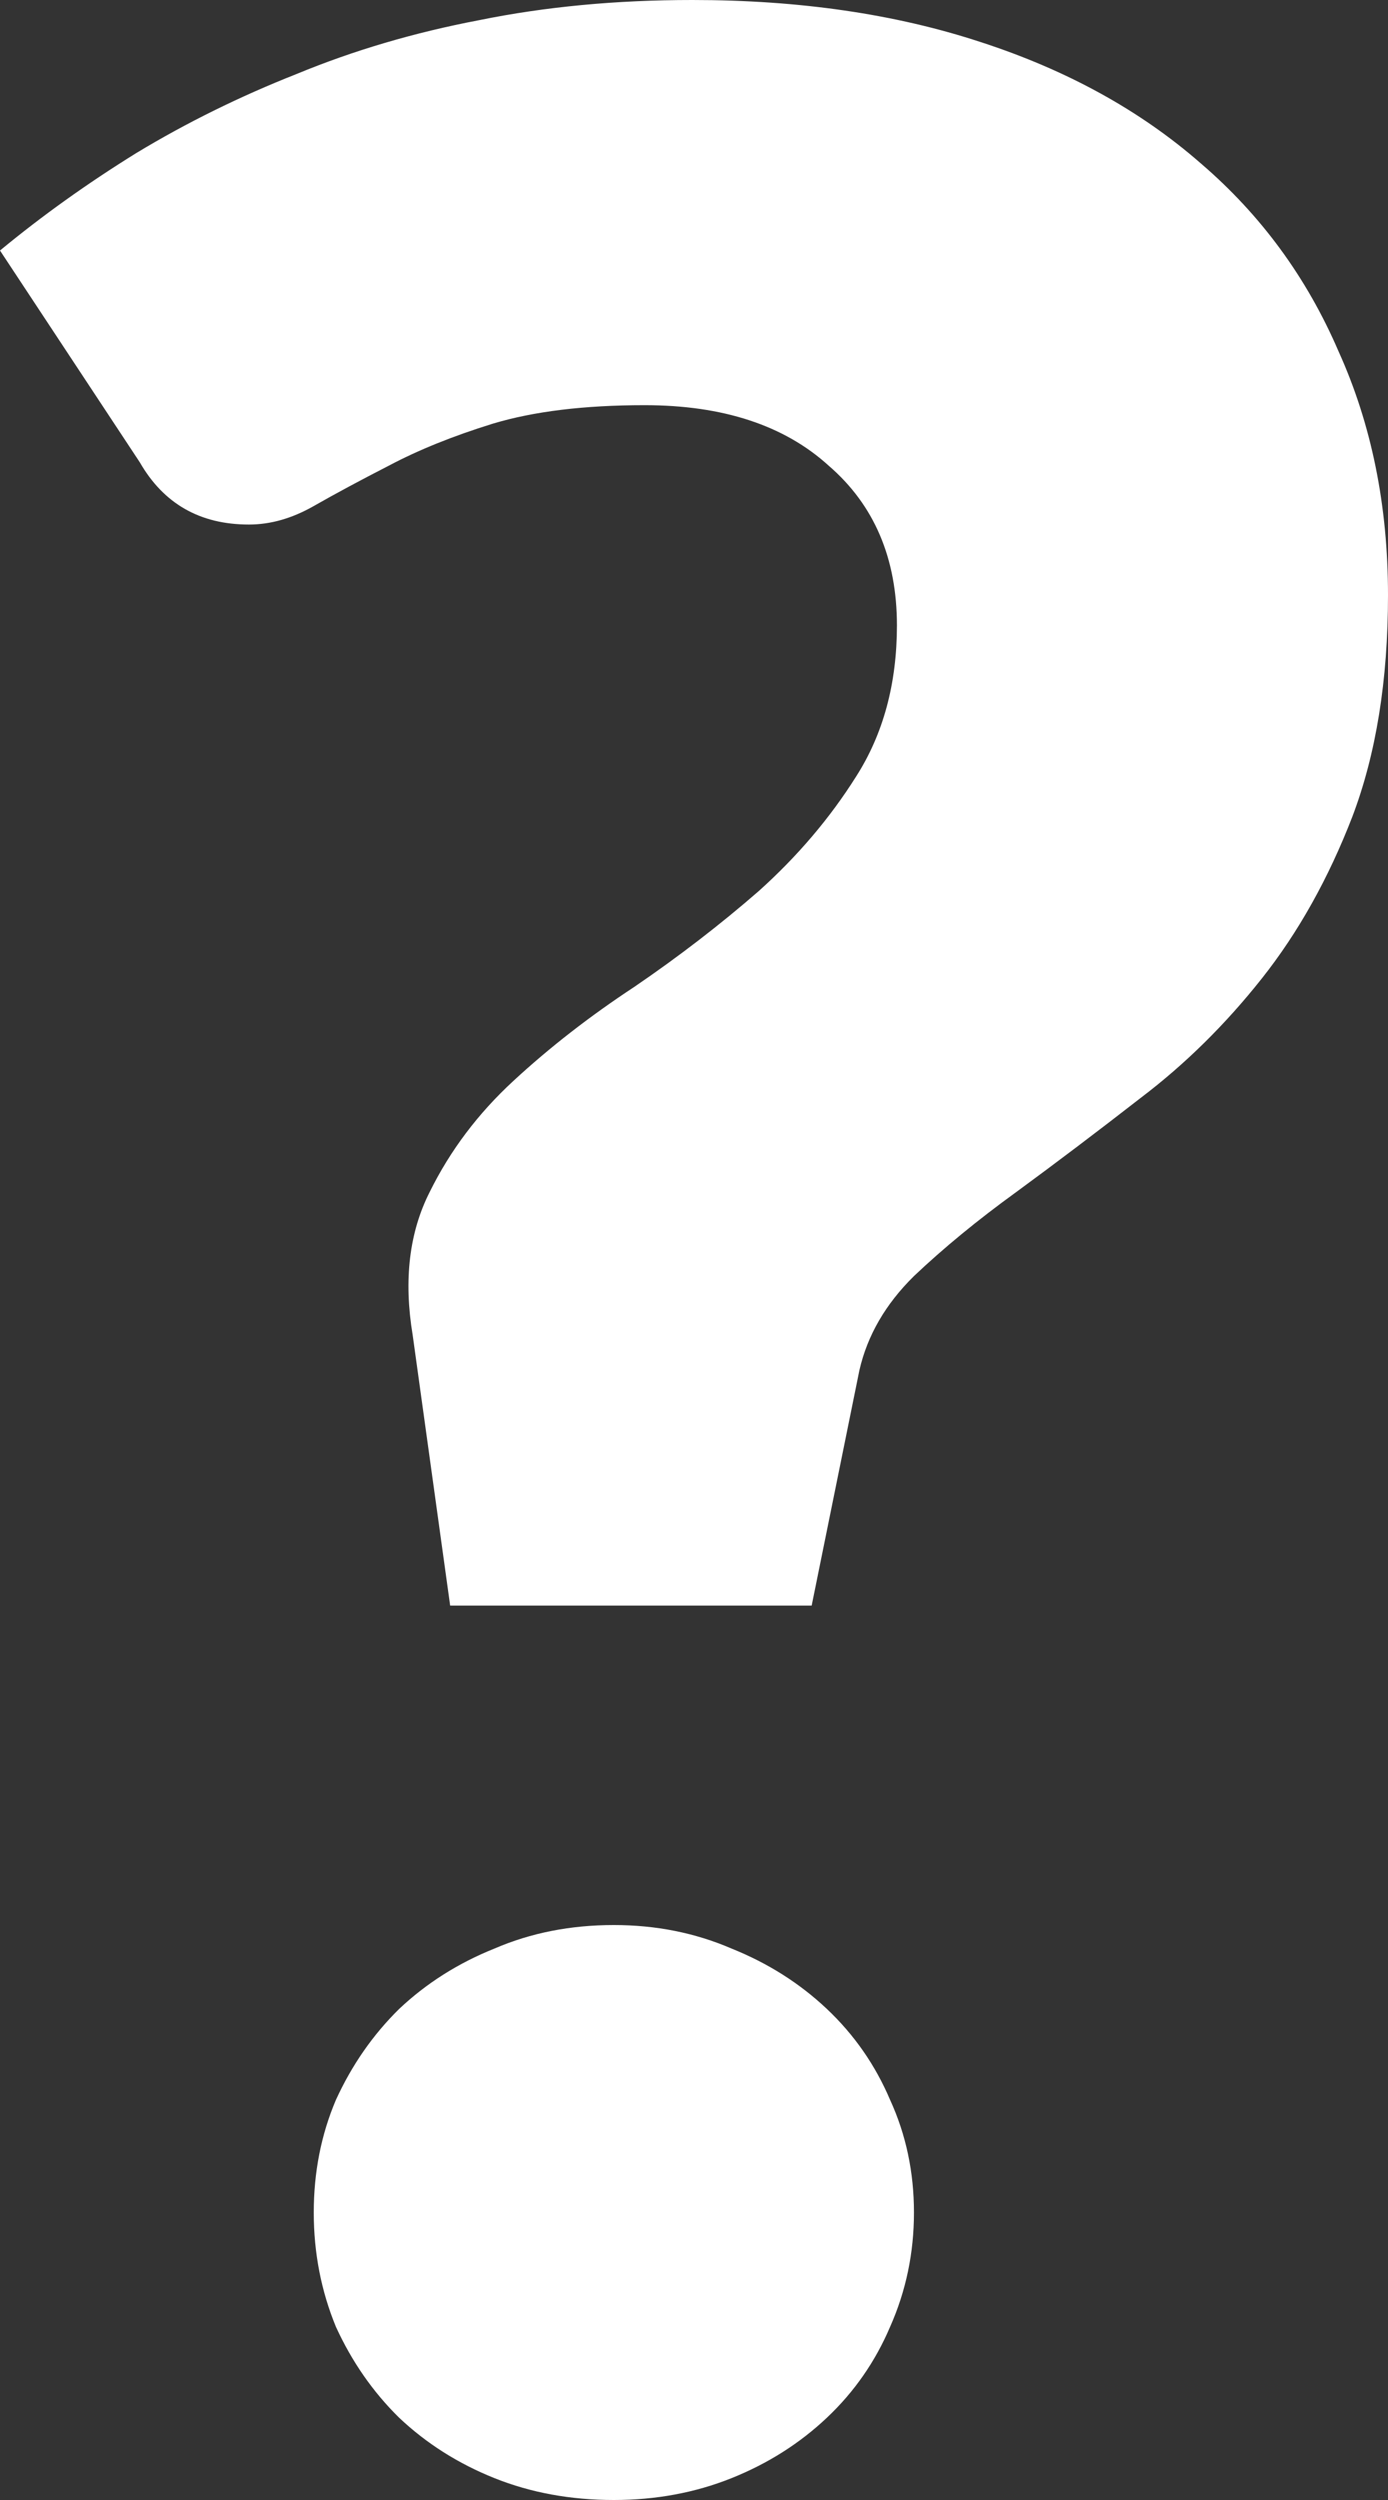 <svg width="40" height="72" viewBox="0 0 40 72" fill="none" xmlns="http://www.w3.org/2000/svg">
<rect x="0" y="0" width="40" height="72" fill="#333333" stroke="none"/>
<path d="M0 7.215C1.212 6.214 2.523 5.278 3.931 4.406C5.373 3.535 6.912 2.776 8.55 2.13C10.188 1.453 11.941 0.936 13.808 0.581C15.708 0.194 17.756 0 19.951 0C23.03 0 25.799 0.403 28.256 1.21C30.745 2.017 32.858 3.18 34.595 4.697C36.331 6.182 37.658 7.989 38.575 10.12C39.525 12.218 40 14.558 40 17.14C40 19.594 39.656 21.724 38.968 23.532C38.28 25.307 37.412 26.857 36.364 28.18C35.315 29.504 34.152 30.65 32.875 31.618C31.63 32.586 30.434 33.49 29.288 34.33C28.174 35.136 27.191 35.944 26.339 36.751C25.52 37.557 24.996 38.461 24.767 39.462L23.391 46.241H12.973L11.892 38.445C11.63 36.864 11.794 35.492 12.383 34.33C12.973 33.135 13.776 32.07 14.791 31.134C15.839 30.165 17.003 29.262 18.28 28.422C19.558 27.551 20.753 26.631 21.867 25.662C22.981 24.662 23.915 23.564 24.668 22.37C25.454 21.143 25.848 19.691 25.848 18.012C25.848 16.075 25.192 14.542 23.882 13.412C22.604 12.25 20.835 11.669 18.575 11.669C16.839 11.669 15.381 11.847 14.201 12.202C13.055 12.557 12.056 12.96 11.204 13.412C10.385 13.832 9.664 14.219 9.042 14.574C8.419 14.929 7.797 15.107 7.174 15.107C5.766 15.107 4.717 14.51 4.029 13.315L0 7.215ZM9.042 63.72C9.042 62.558 9.255 61.477 9.681 60.476C10.139 59.475 10.745 58.604 11.499 57.861C12.285 57.119 13.202 56.538 14.251 56.118C15.299 55.666 16.445 55.441 17.69 55.441C18.902 55.441 20.033 55.666 21.081 56.118C22.129 56.538 23.047 57.119 23.833 57.861C24.619 58.604 25.225 59.475 25.651 60.476C26.11 61.477 26.339 62.558 26.339 63.72C26.339 64.882 26.11 65.98 25.651 67.013C25.225 68.013 24.619 68.885 23.833 69.627C23.047 70.37 22.129 70.951 21.081 71.371C20.033 71.79 18.902 72 17.69 72C16.445 72 15.299 71.79 14.251 71.371C13.202 70.951 12.285 70.37 11.499 69.627C10.745 68.885 10.139 68.013 9.681 67.013C9.255 65.98 9.042 64.882 9.042 63.72Z" fill="white"/>
</svg>
